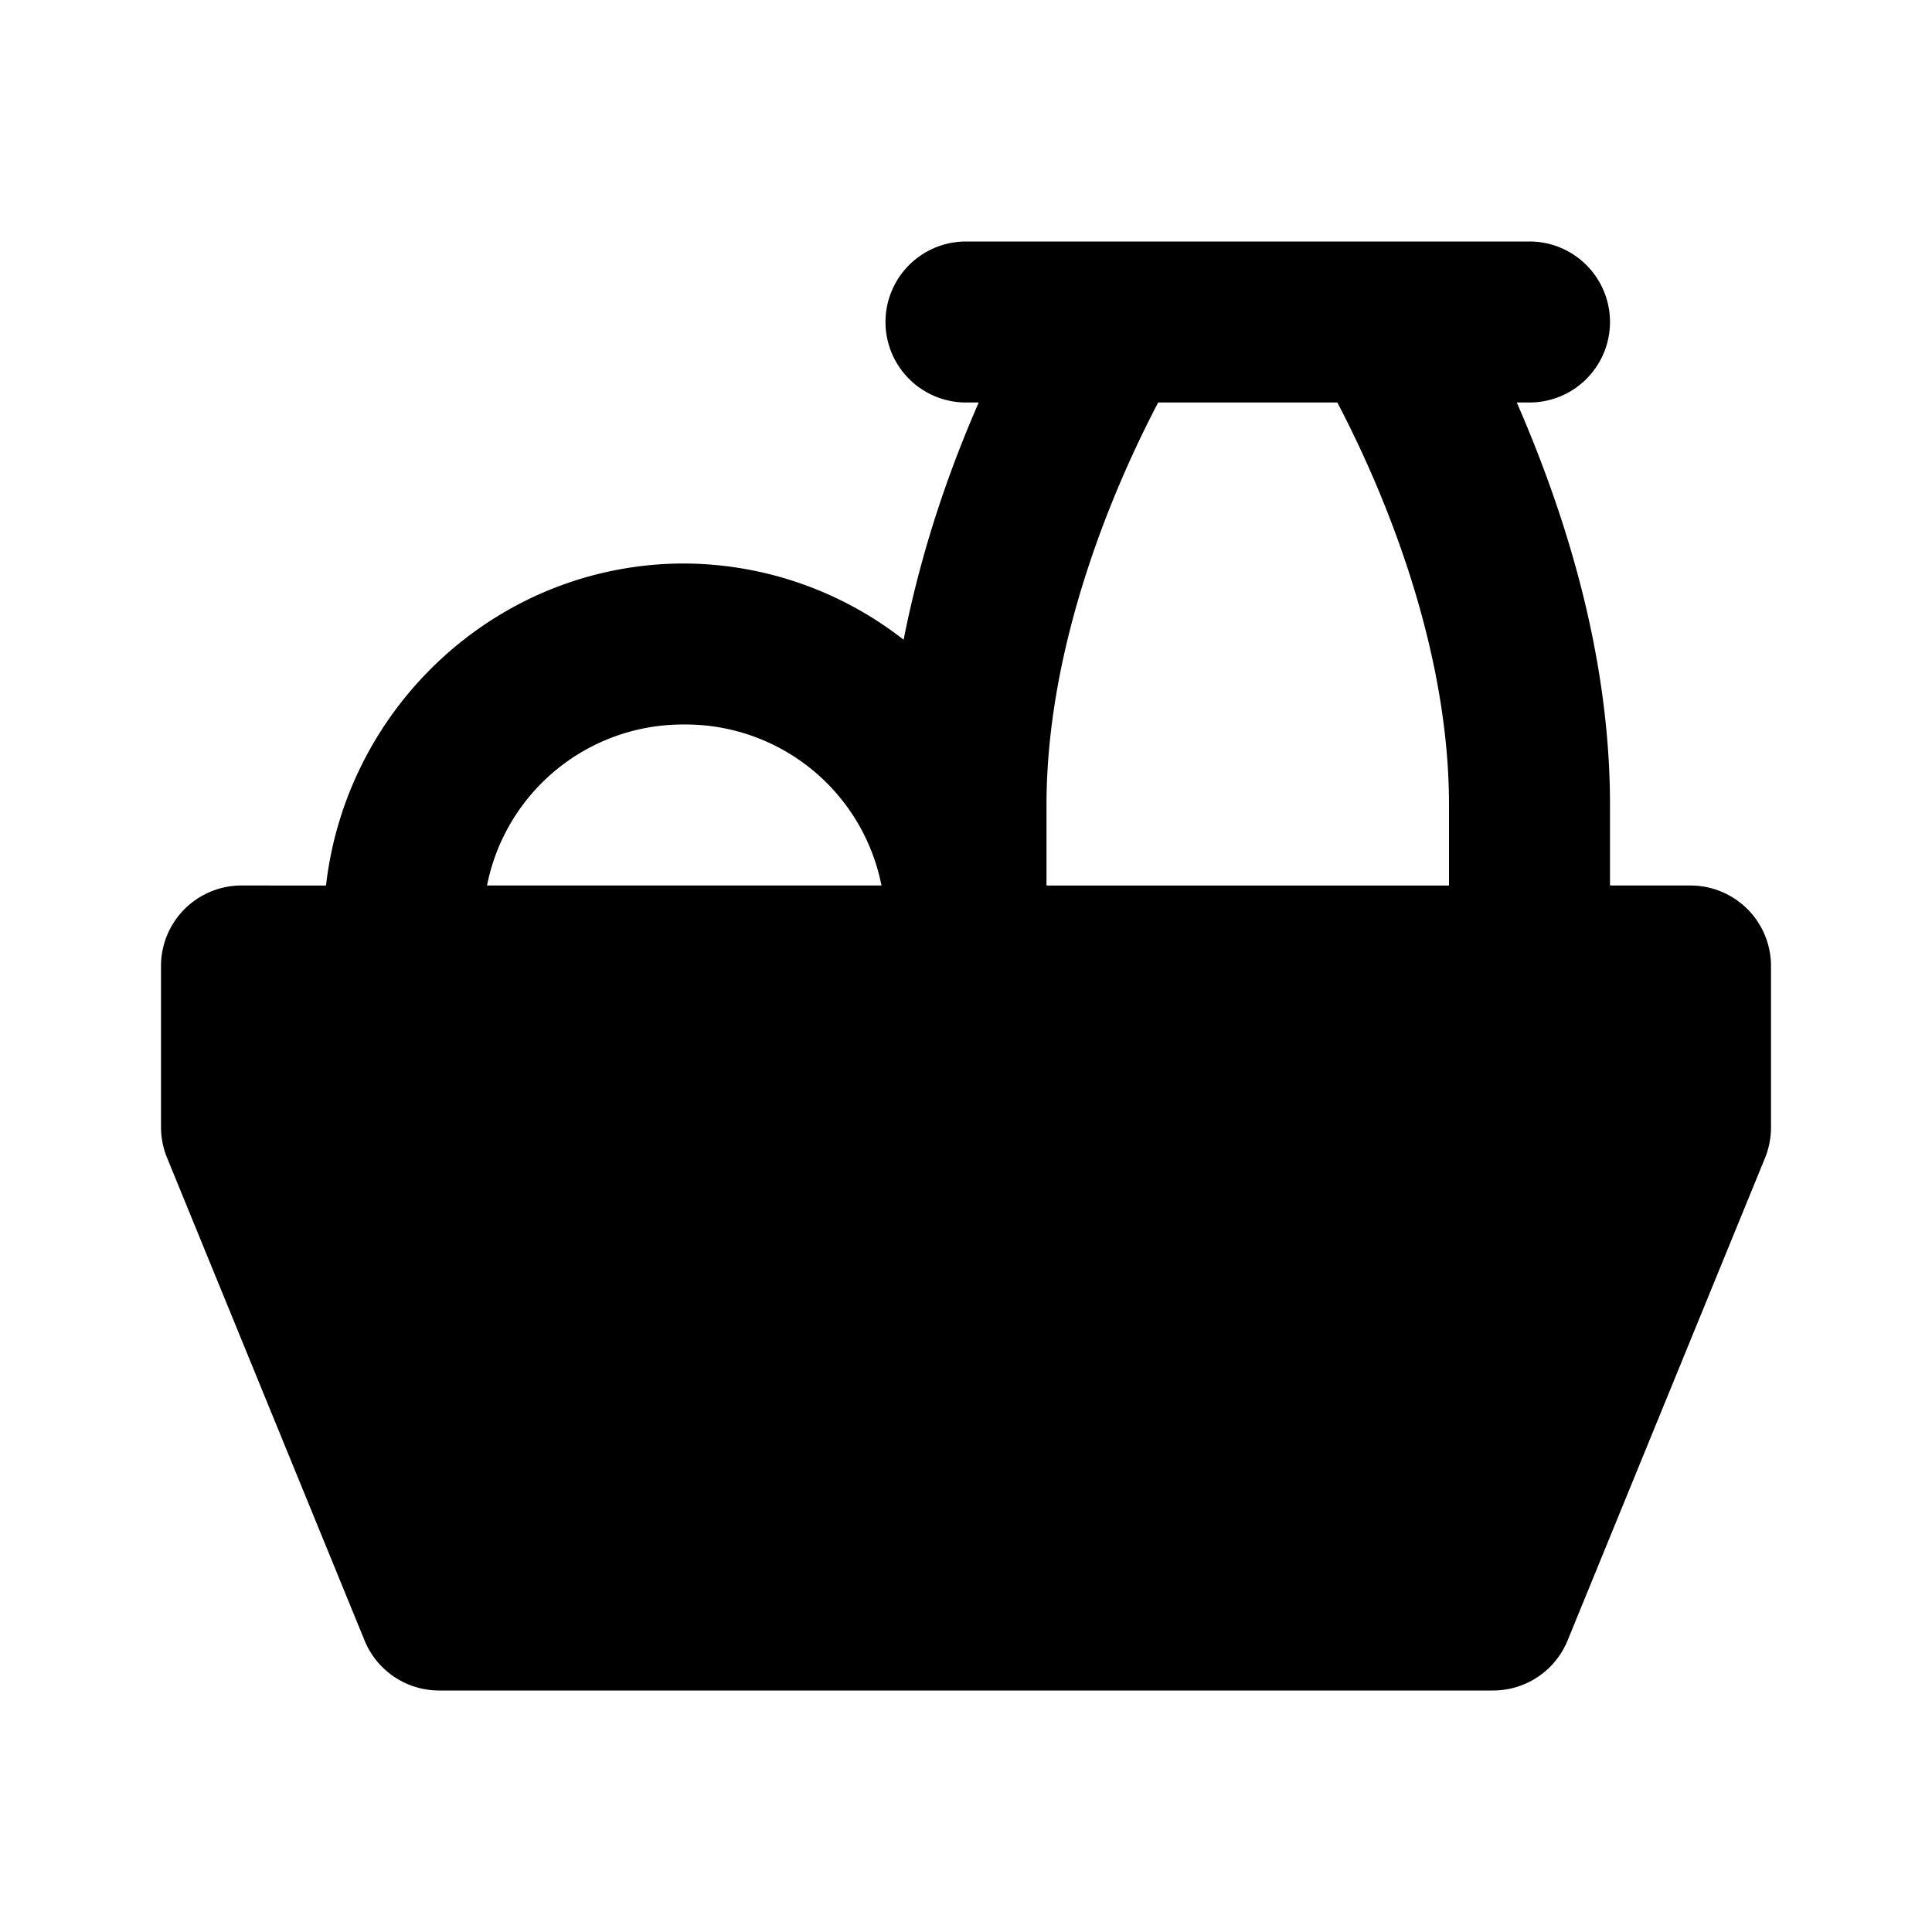 <svg viewBox="0 0 24 24" xmlns="http://www.w3.org/2000/svg"><path d="M12 3a1 1 0 1 0 0 2h.158c-.343.787-.7 1.77-.933 2.947A4.452 4.452 0 0 0 8.5 7c-2.302 0-4.195 1.762-4.45 4H3a1 1 0 0 0-1 1v2c0 .13.025.259.074.379l2.455 6a1 1 0 0 0 .926.621h13.092a1 1 0 0 0 .926-.621l2.455-6A1.02 1.02 0 0 0 22 14v-2a1 1 0 0 0-1-1h-1v-1c0-1.975-.624-3.773-1.158-5H19a1 1 0 1 0 0-2h-7zm2.387 2h2.226C16.948 5.642 18 7.755 18 10v1h-5v-1c0-2.245 1.052-4.358 1.387-5zM8.5 9a2.48 2.48 0 0 1 2.45 2h-4.9A2.48 2.48 0 0 1 8.5 9z"/></svg>
